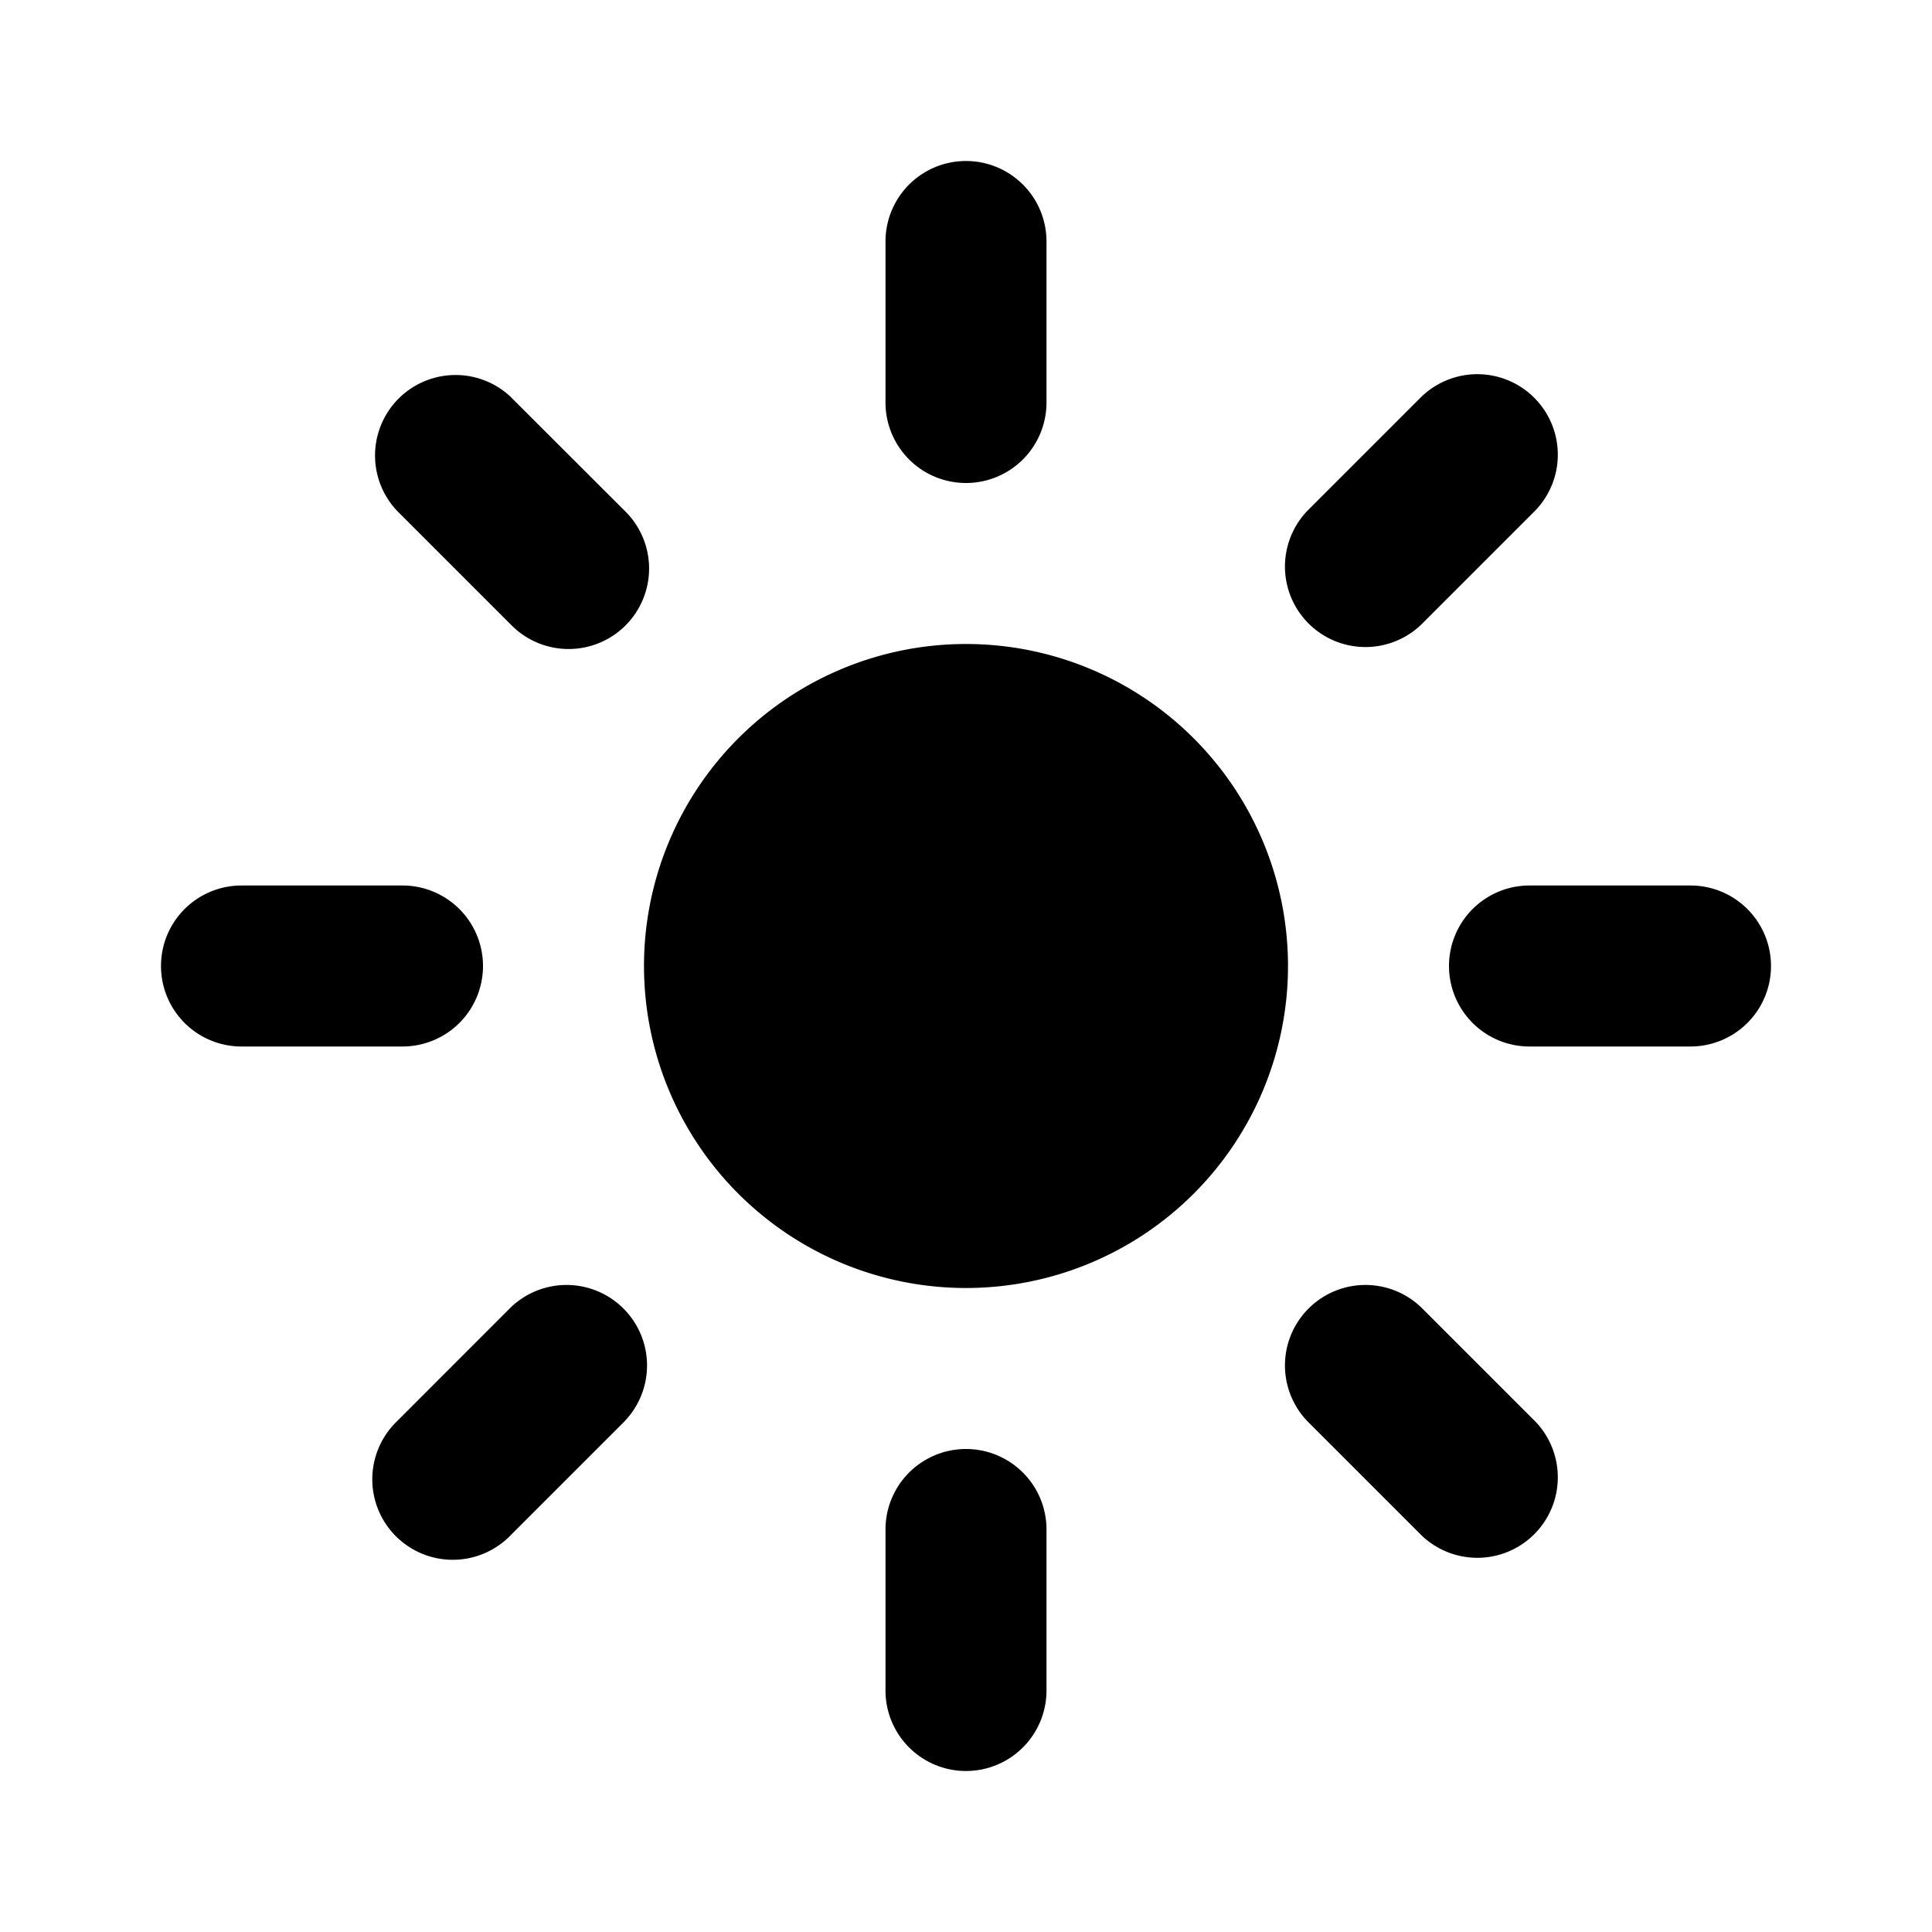 <svg viewBox="0 0 24 24" xmlns="http://www.w3.org/2000/svg">
  <path
    d="M13 3a1 1 0 10-2 0v2a1 1 0 102 0V3zM19.071 6.343a1 1 0 00-1.414-1.414l-1.414 1.414a1 1 0 001.414 1.414l1.414-1.414zM6.343 4.929A1 1 0 004.93 6.343l1.414 1.414a1 1 0 101.414-1.414L6.343 4.93zM3 11a1 1 0 100 2h2a1 1 0 100-2H3zM19 11a1 1 0 100 2h2a1 1 0 100-2h-2zM17.657 16.243a1 1 0 00-1.414 1.414l1.414 1.414a1 1 0 001.414-1.414l-1.414-1.414zM7.757 17.657a1 1 0 00-1.414-1.414L4.93 17.657a1 1 0 101.414 1.414l1.414-1.414zM13 19a1 1 0 10-2 0v2a1 1 0 102 0v-2z"
  />
  <path fill-rule="evenodd" clip-rule="evenodd" d="M12 8a4 4 0 100 8 4 4 0 000-8z" />
</svg>

